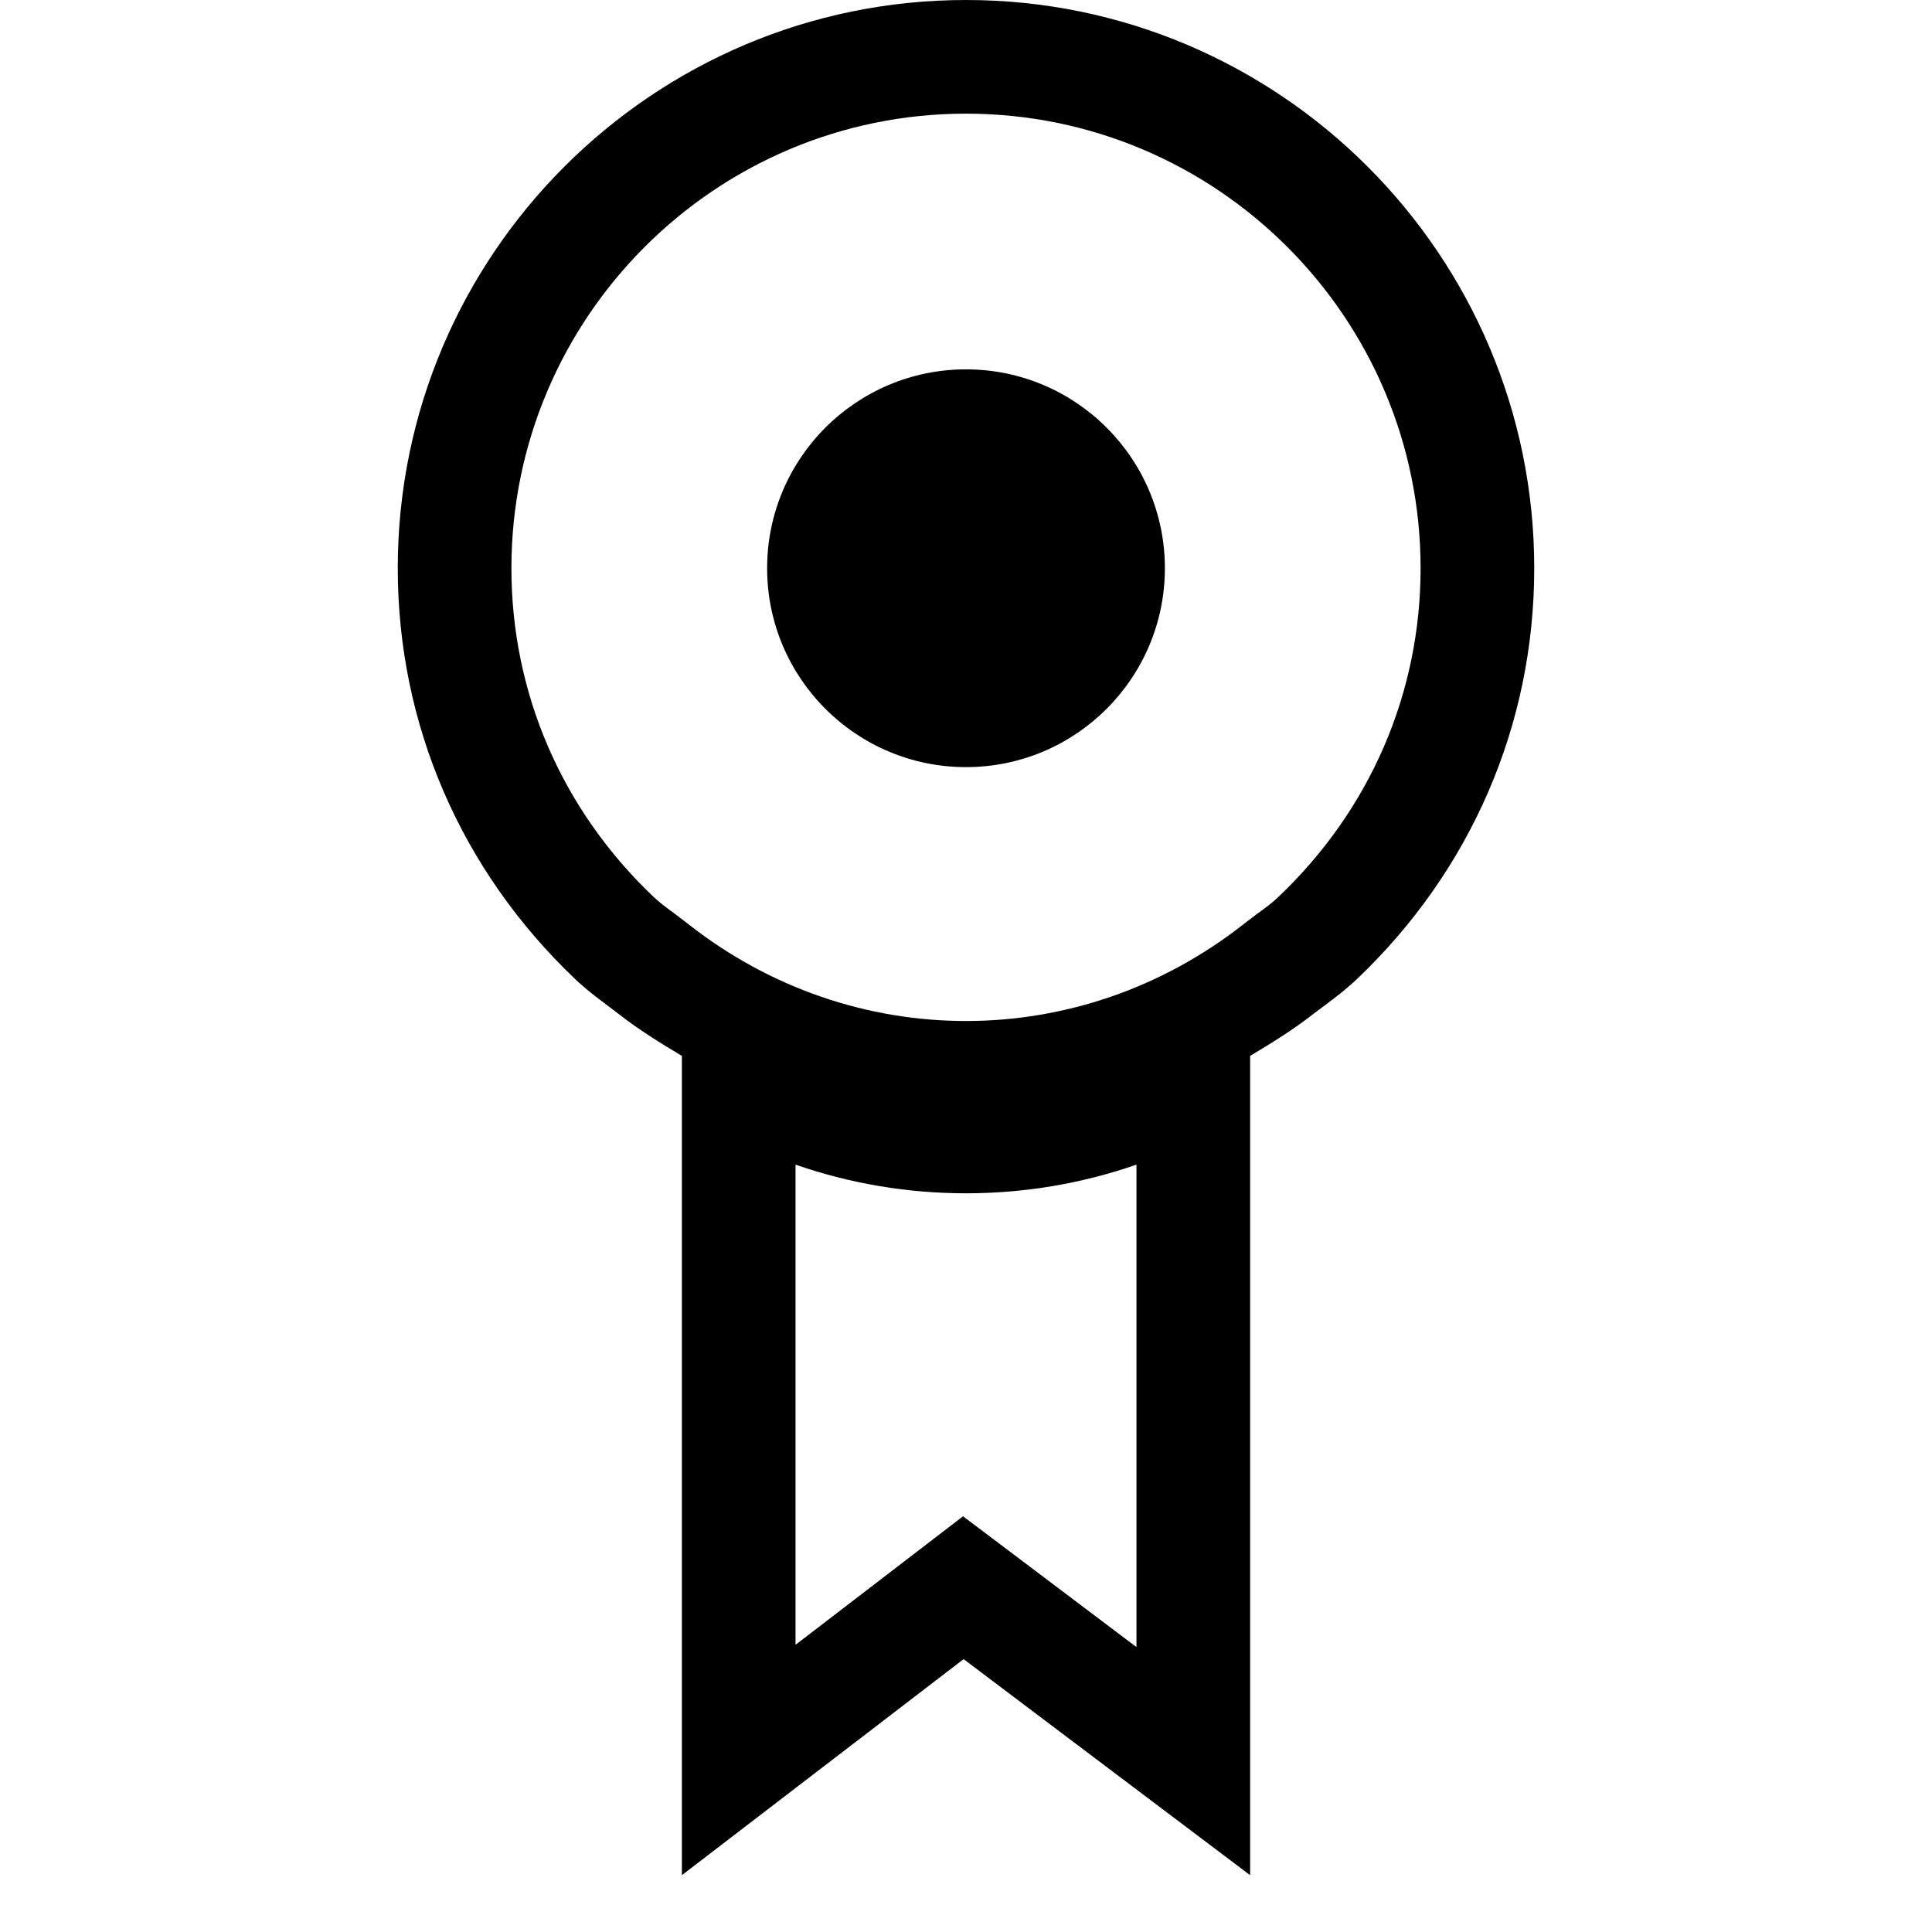 <svg height="17" viewBox="0 0 17 17" width="17" xmlns="http://www.w3.org/2000/svg"><path d="m8.5 0c-2.757 0-5 2.243-5 5 0 1.375.555 2.659 1.562 3.616.085.082.18.154.276.226l.103.078c.179.141.369.257.559.371v7.209l2.479-1.901 2.521 1.901v-7.209c.19-.114.381-.231.56-.372l.103-.077c.096-.072.19-.144.276-.226 1.006-.957 1.561-2.241 1.561-3.616 0-2.757-2.243-5-5-5zm1.5 14.493-1.526-1.151-1.474 1.131v-4.225c.482.167.986.252 1.5.252s1.018-.085 1.5-.252zm1.249-6.601c-.057.055-.121.101-.185.147l-.123.094c-1.445 1.135-3.438 1.134-4.881.001l-.124-.095c-.064-.047-.128-.093-.185-.147-.807-.767-1.251-1.793-1.251-2.892 0-2.206 1.794-4 4-4s4 1.794 4 4c0 1.099-.444 2.125-1.251 2.892zm-.999-2.892c0 .966-.784 1.75-1.75 1.75s-1.75-.784-1.75-1.75.784-1.75 1.75-1.75 1.75.784 1.75 1.75z"/></svg>